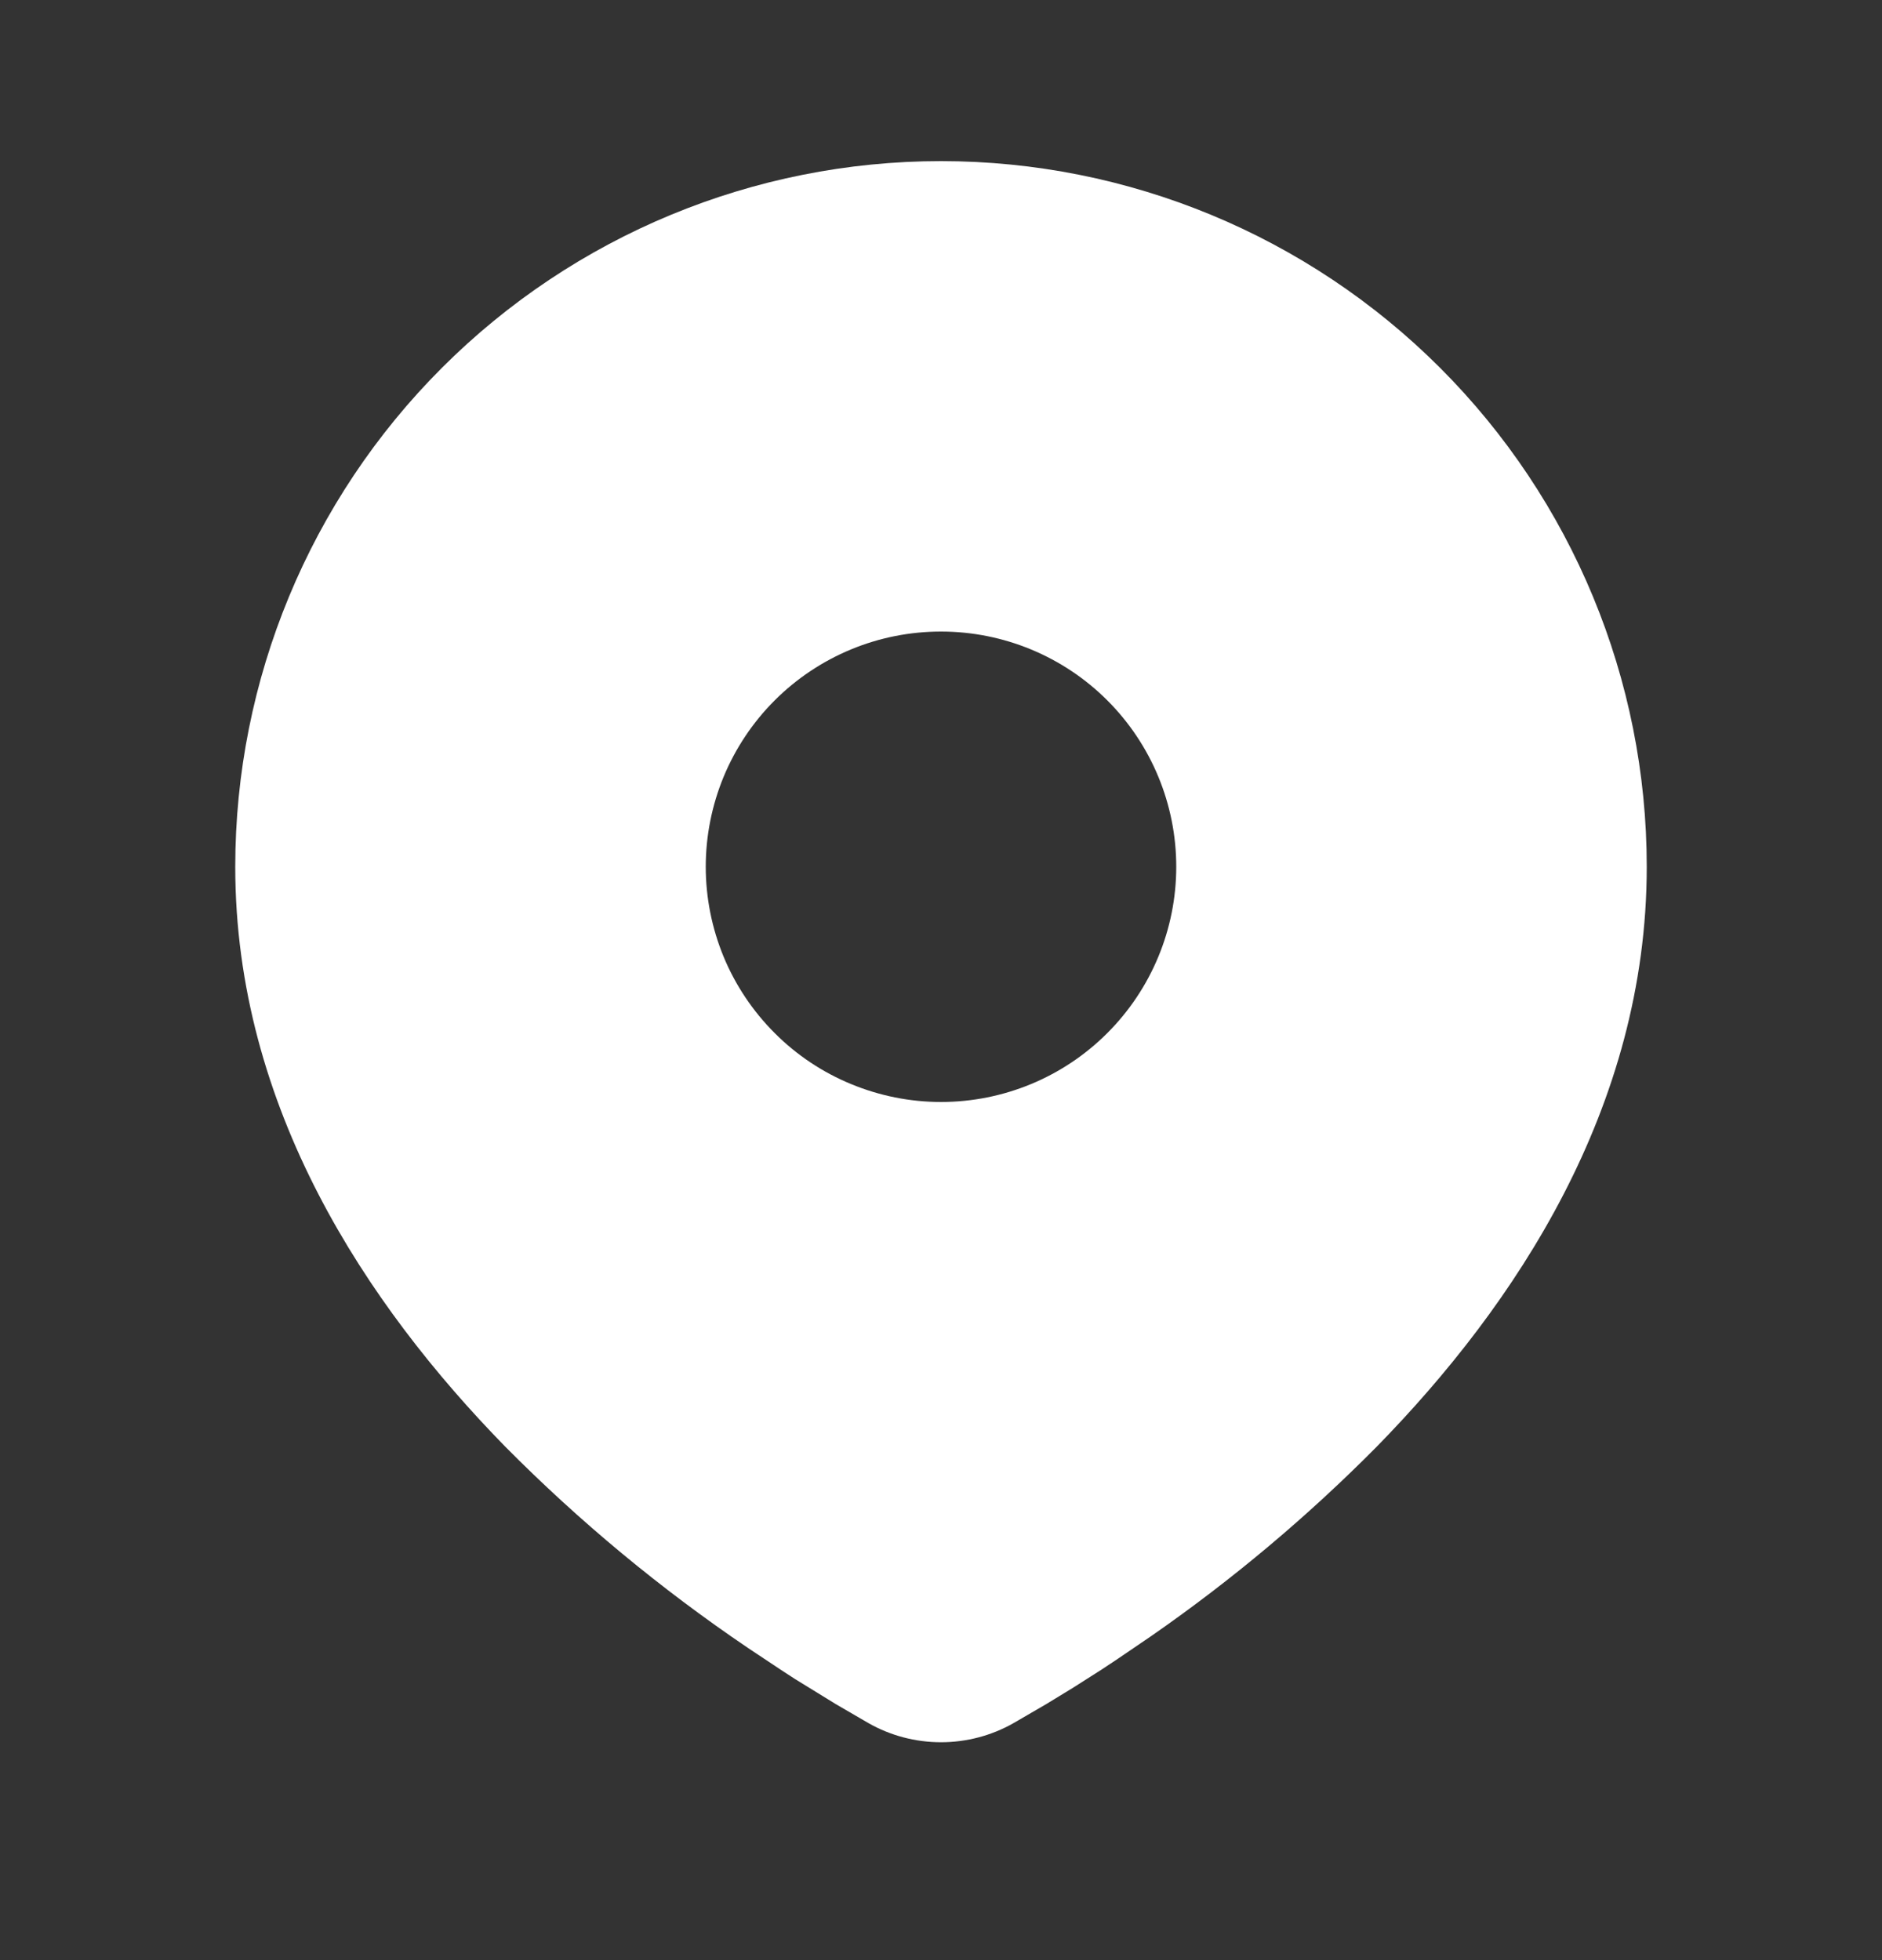<svg width="24" height="25" viewBox="0 0 24 25" fill="none" xmlns="http://www.w3.org/2000/svg">
<rect x="0" y="0" width="24" height="25" fill="#333333" stroke="none"/>
<g clip-path="url(#clip0_105_1040)">
<path d="M12 2.055C14.387 2.055 16.676 3.003 18.364 4.691C20.052 6.379 21 8.668 21 11.055C21 14.129 19.324 16.645 17.558 18.45C16.675 19.342 15.713 20.15 14.682 20.866L14.256 21.156L14.056 21.289L13.679 21.529L13.343 21.734L12.927 21.976C12.645 22.137 12.325 22.221 12 22.221C11.675 22.221 11.355 22.137 11.073 21.976L10.657 21.734L10.137 21.414L9.945 21.289L9.535 21.016C8.423 20.263 7.387 19.404 6.442 18.45C4.676 16.643 3 14.129 3 11.055C3 8.668 3.948 6.379 5.636 4.691C7.324 3.003 9.613 2.055 12 2.055ZM12 8.055C11.606 8.055 11.216 8.132 10.852 8.283C10.488 8.434 10.157 8.655 9.879 8.933C9.6 9.212 9.379 9.543 9.228 9.907C9.078 10.271 9 10.661 9 11.055C9 11.449 9.078 11.839 9.228 12.203C9.379 12.567 9.6 12.897 9.879 13.176C10.157 13.455 10.488 13.676 10.852 13.826C11.216 13.977 11.606 14.055 12 14.055C12.796 14.055 13.559 13.739 14.121 13.176C14.684 12.613 15 11.85 15 11.055C15 10.259 14.684 9.496 14.121 8.933C13.559 8.371 12.796 8.055 12 8.055Z" fill="white"/>
</g>
<defs>
<clipPath id="clip0_105_1040">
<rect width="24" height="24" fill="white" transform="translate(0 0.055)"/>
</clipPath>
</defs>
</svg>
